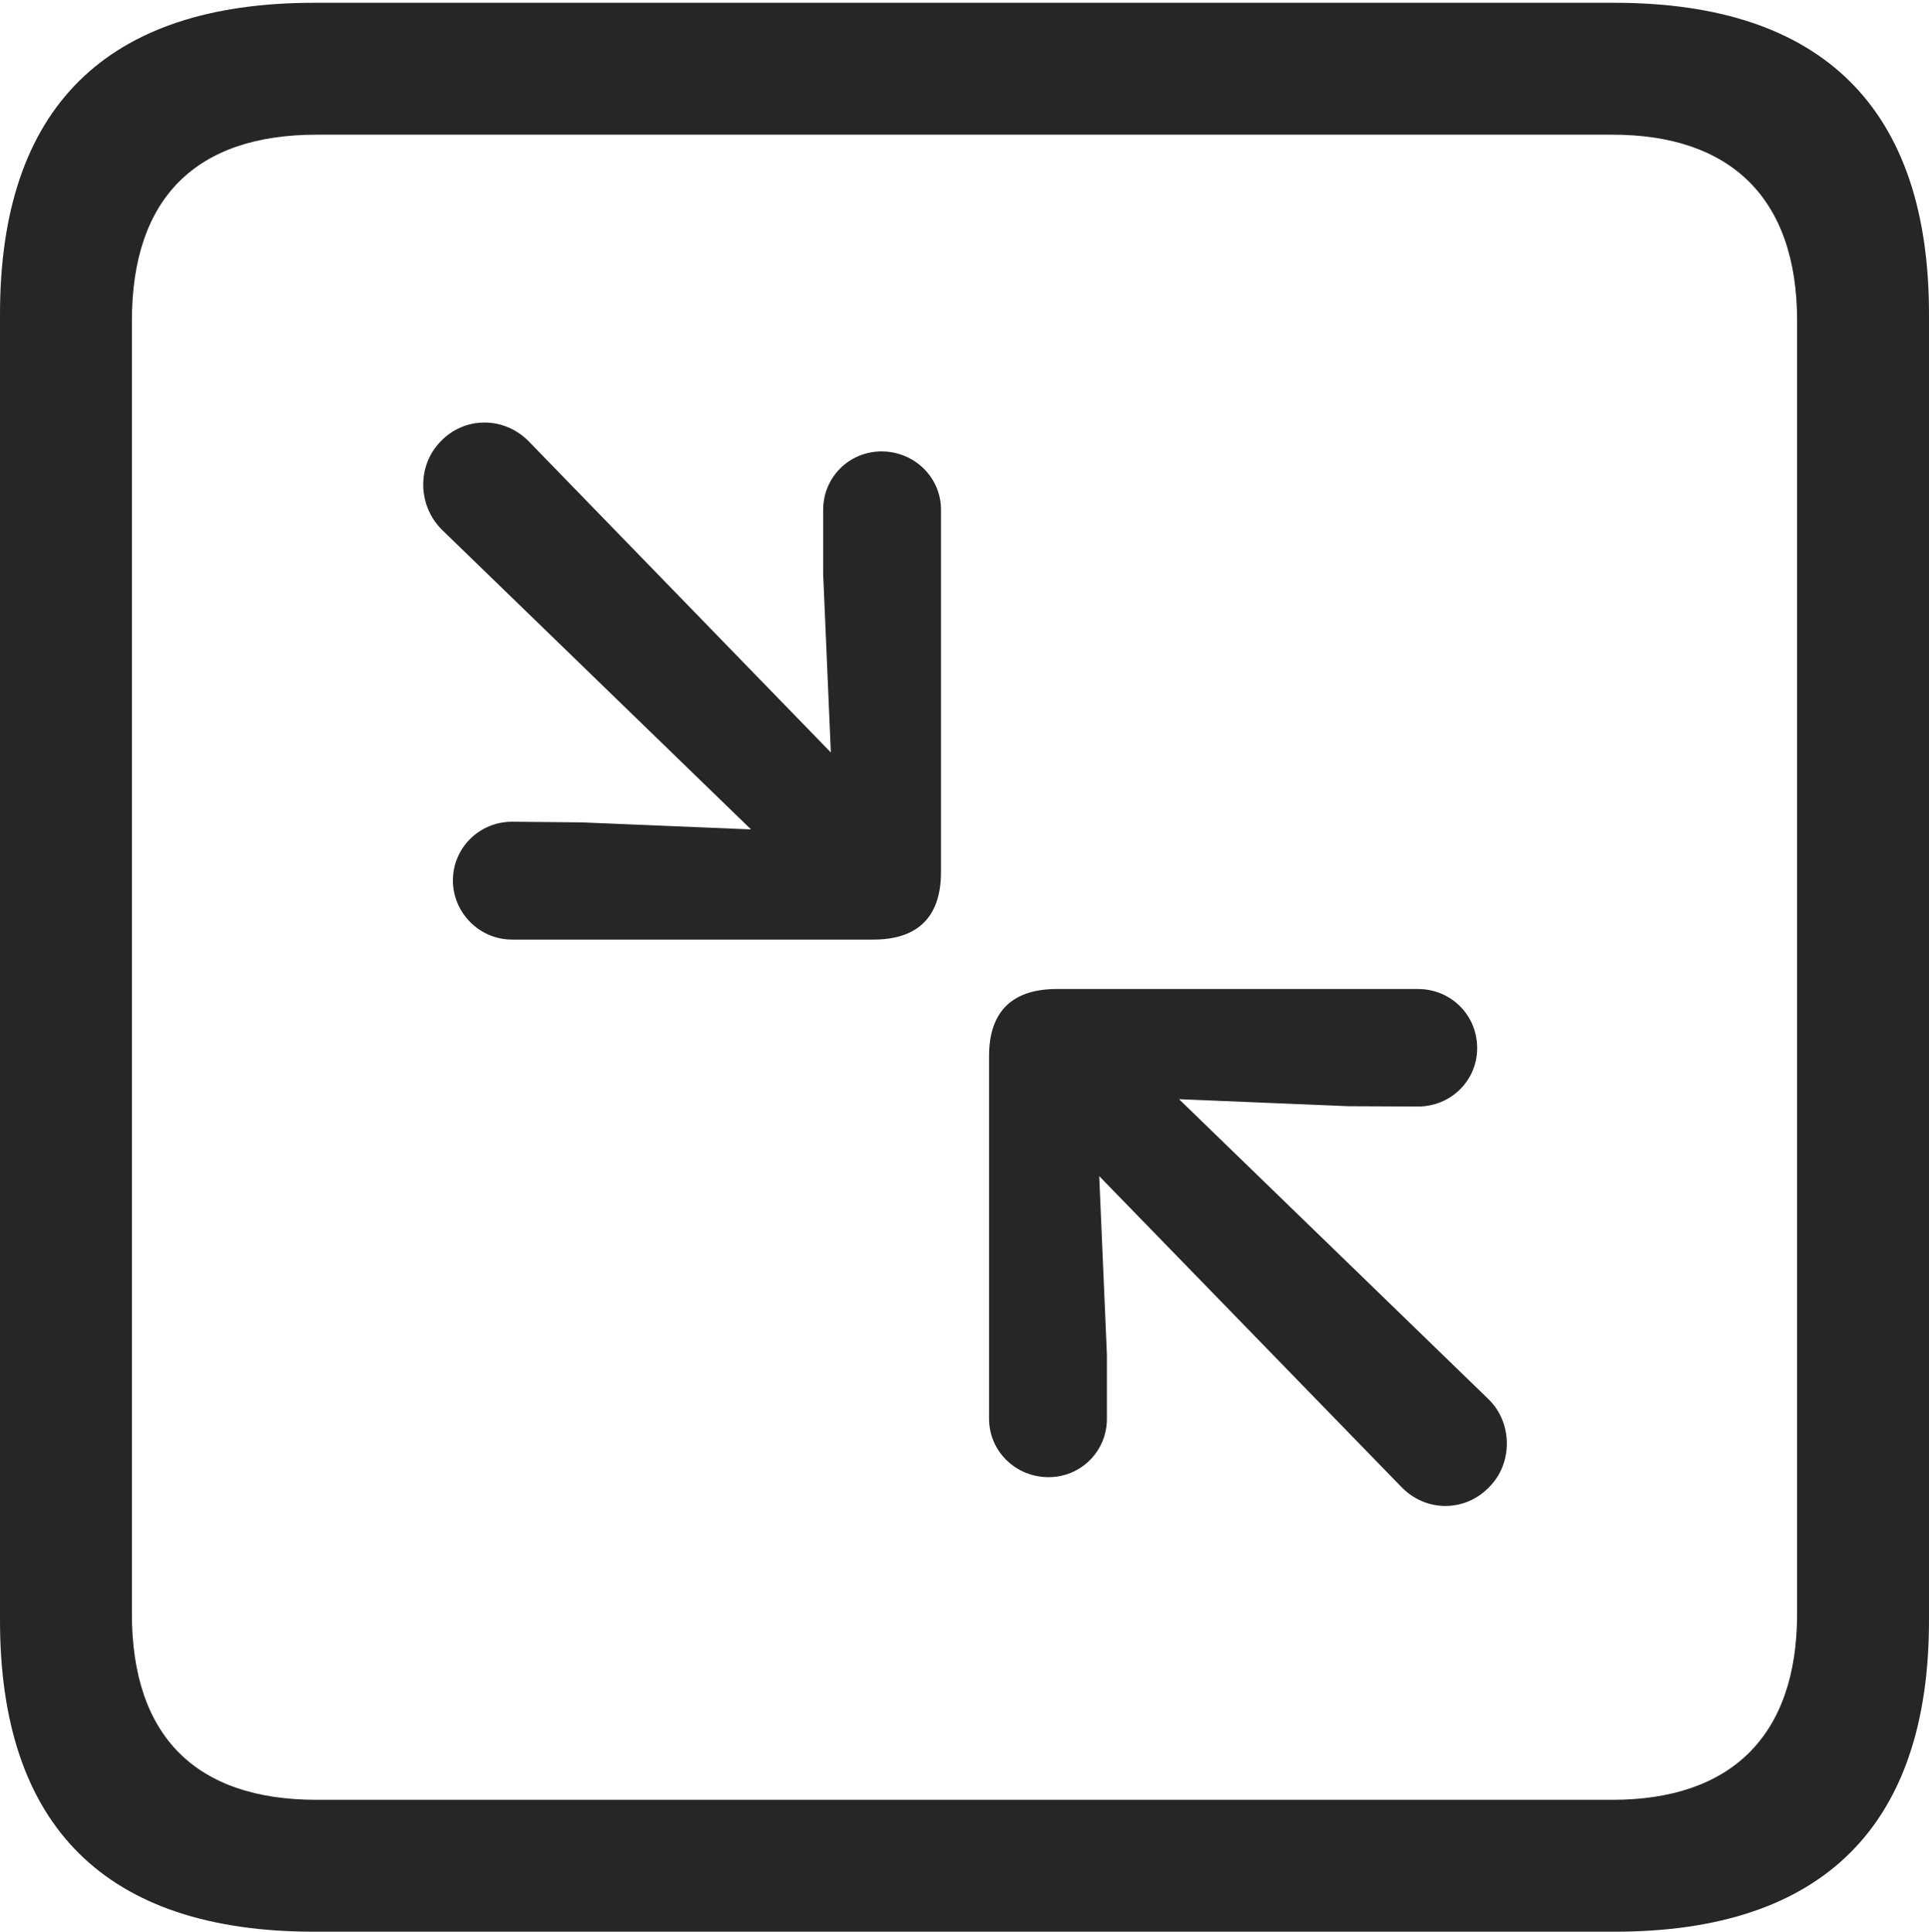 <?xml version="1.0" encoding="UTF-8"?>
<!--Generator: Apple Native CoreSVG 232.5-->
<!DOCTYPE svg
PUBLIC "-//W3C//DTD SVG 1.1//EN"
       "http://www.w3.org/Graphics/SVG/1.1/DTD/svg11.dtd">
<svg version="1.1" xmlns="http://www.w3.org/2000/svg" xmlns:xlink="http://www.w3.org/1999/xlink" width="88.409" height="88.537">
 <g>
  <rect height="88.537" opacity="0" width="88.409" x="0" y="0"/>
  <path d="M14.394 88.537L74.001 88.537C83.573 88.537 88.409 83.656 88.409 74.263L88.409 14.402C88.409 5.009 83.573 0.128 74.001 0.128L14.394 0.128C4.87 0.128 0 4.93 0 14.402L0 74.263C0 83.735 4.87 88.537 14.394 88.537ZM14.506 82.492C9.003 82.492 6.045 79.602 6.045 73.963L6.045 14.702C6.045 9.063 9.003 6.173 14.506 6.173L73.903 6.173C79.297 6.173 82.364 9.063 82.364 14.702L82.364 73.963C82.364 79.602 79.297 82.492 73.903 82.492Z" fill="#000000" fill-opacity="0.85"/>
  <path d="M23.468 43.065L40.029 43.065C41.933 43.065 43.128 42.153 43.128 39.965L43.128 23.367C43.128 21.871 41.899 20.69 40.403 20.69C38.923 20.69 37.727 21.871 37.727 23.367L37.727 26.304L38.079 34.488L24.26 20.257C23.132 19.076 21.303 19.076 20.205 20.223C19.106 21.336 19.14 23.15 20.238 24.264L34.421 38.015L26.663 37.693L23.468 37.663C21.972 37.663 20.758 38.859 20.758 40.355C20.758 41.835 21.972 43.065 23.468 43.065ZM48.055 67.704C49.535 67.704 50.731 66.523 50.731 65.027L50.731 62.09L50.379 53.906L64.198 68.122C65.326 69.318 67.14 69.318 68.253 68.156C69.352 67.058 69.318 65.195 68.22 64.13L54.037 50.379L61.795 50.701L64.99 50.716C66.486 50.716 67.7 49.535 67.7 48.04C67.7 46.51 66.486 45.33 64.99 45.33L48.429 45.33C46.525 45.33 45.33 46.241 45.33 48.395L45.33 65.027C45.33 66.523 46.559 67.704 48.055 67.704Z" fill="#000000" fill-opacity="0.85"/>
 </g>
</svg>
